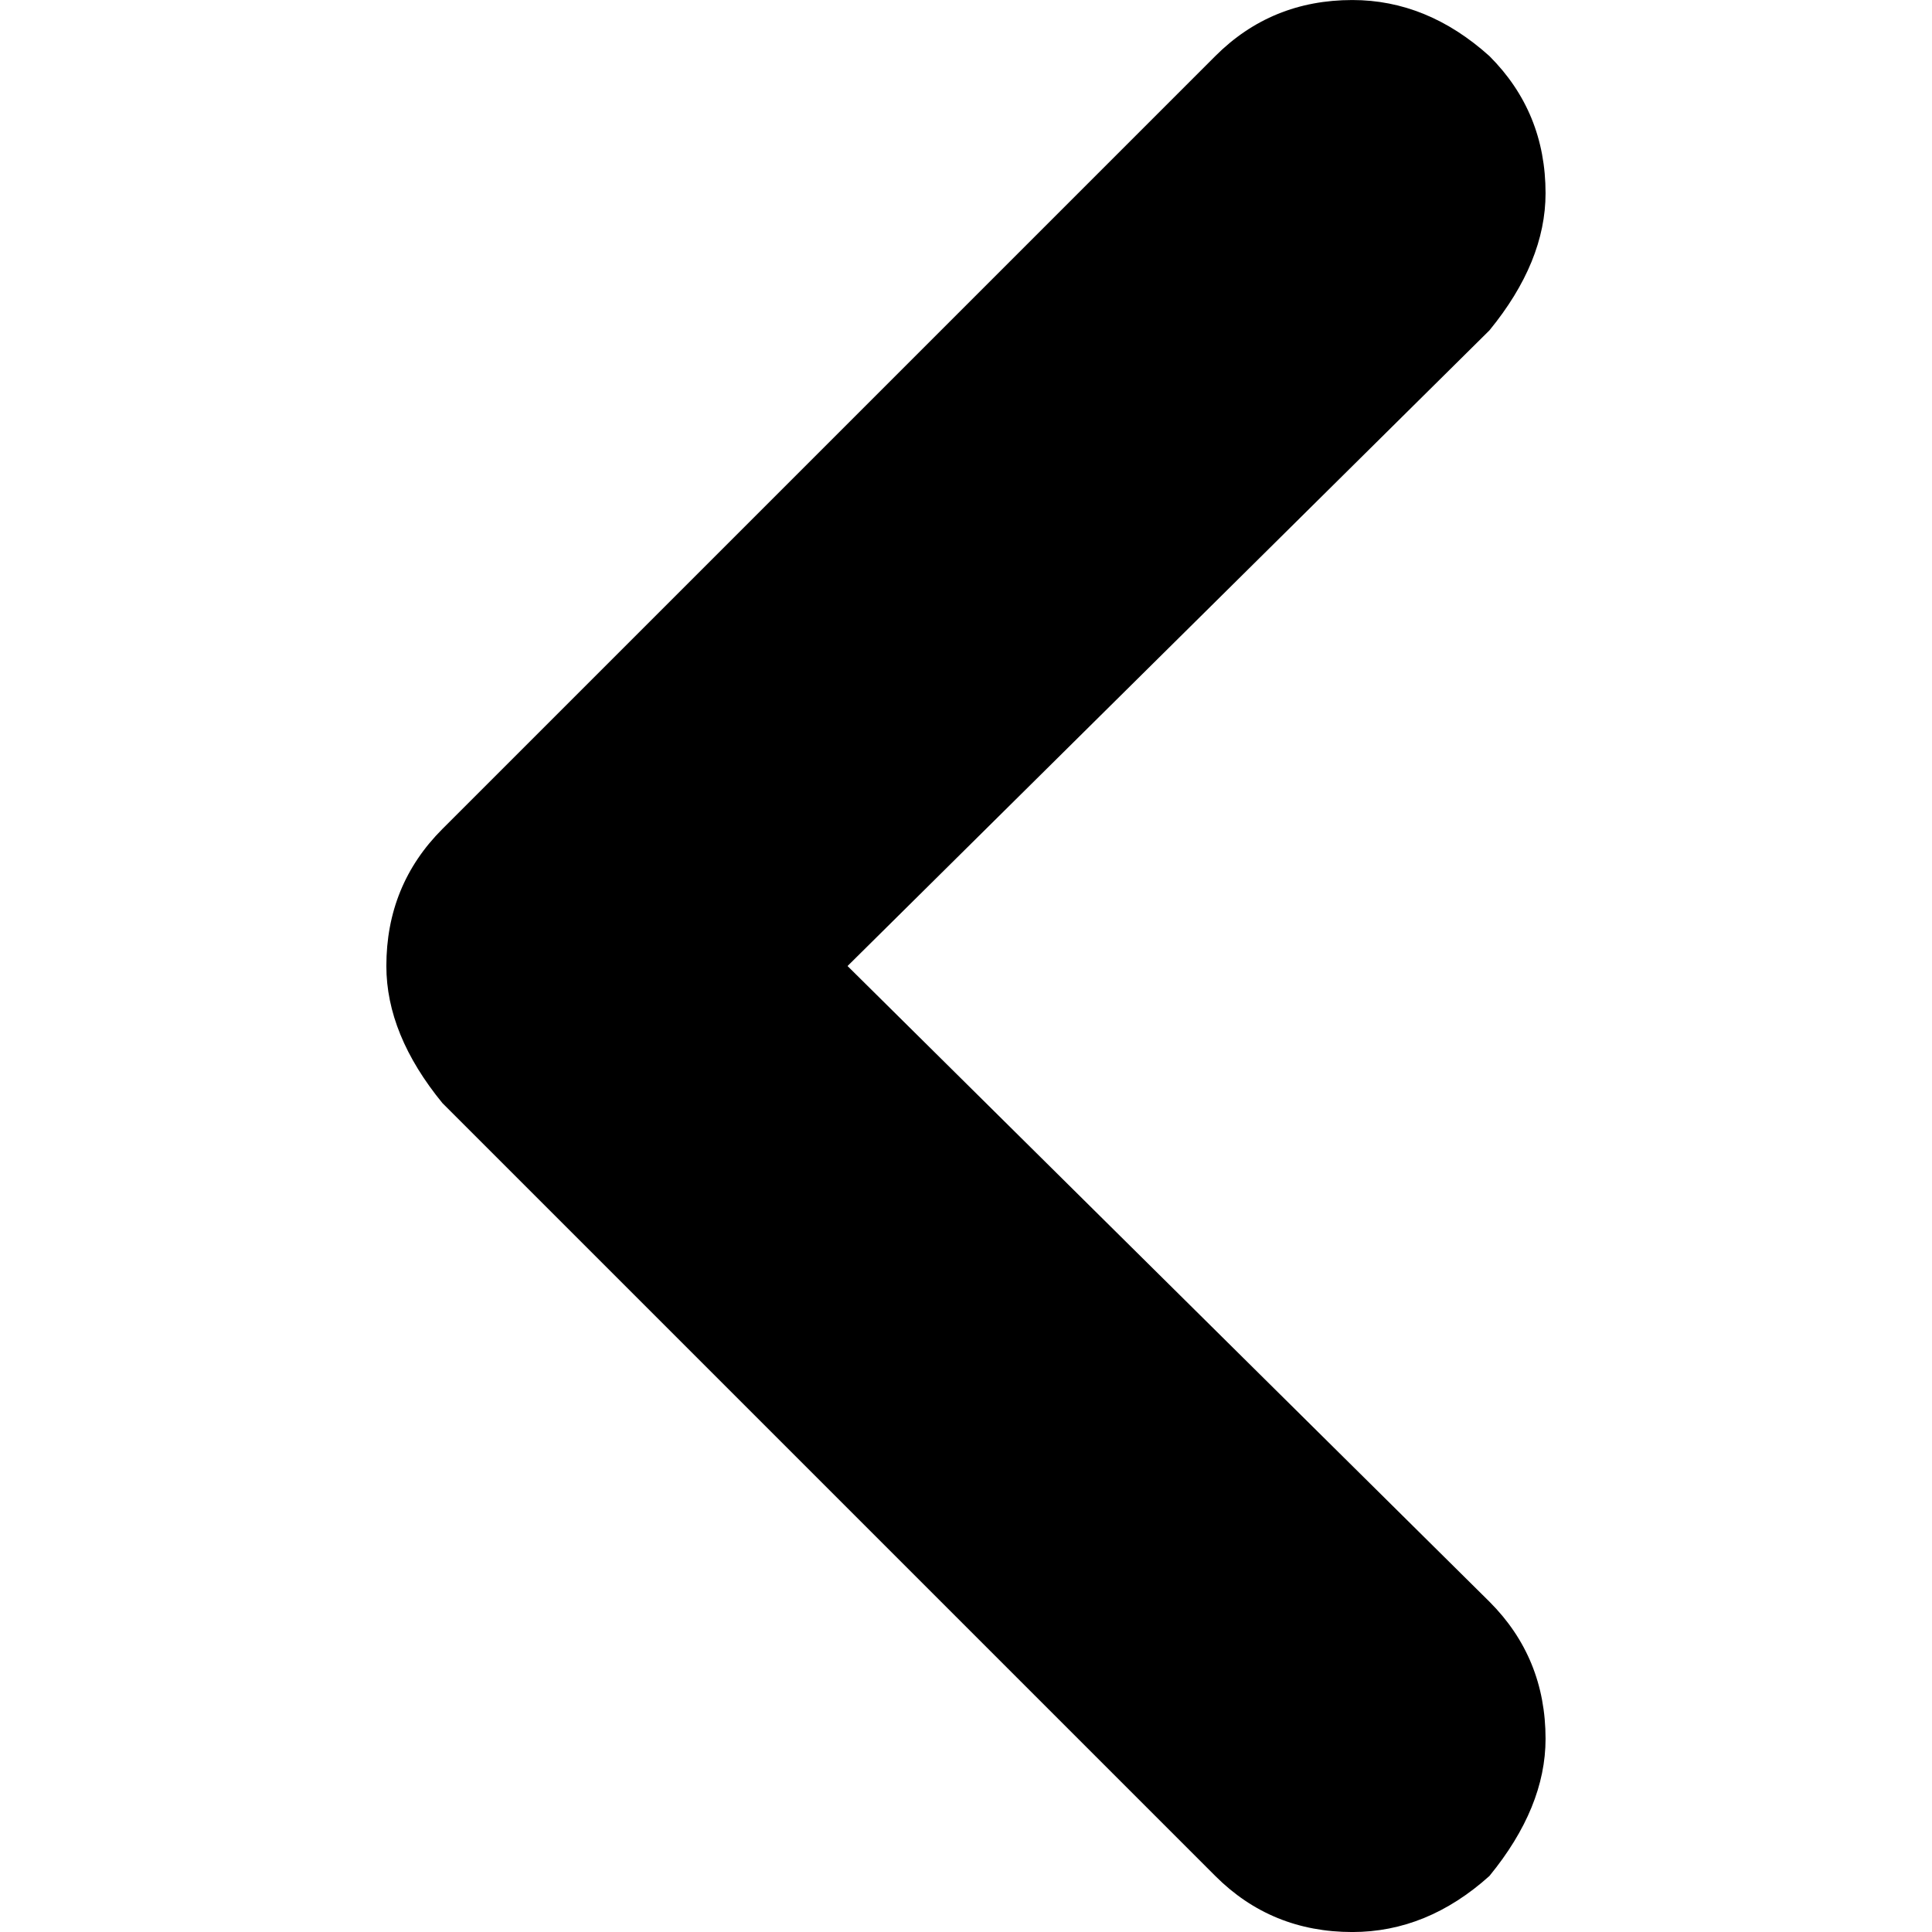 <?xml version="1.0" encoding="UTF-8"?>
<svg width="512" height="512" version="1.1" viewBox="0 0 135.47 135.47" xmlns="http://www.w3.org/2000/svg">
 <g transform="translate(133.86 126.66)" stroke-width="5.594">
  <path d="m-29.42-14.349q3.933 3.933 3.933 9.614 0 4.807-3.933 9.614-4.37 3.933-9.614 3.933-5.681 0-9.614-3.933l-54.188-54.188q-3.933-4.807-3.933-9.614 0-5.681 3.933-9.614l54.188-54.188q3.933-3.933 9.614-3.933 5.244 0 9.614 3.933 3.933 3.933 3.933 9.614 0 4.807-3.933 9.614l-45.011 44.574z"/>
 </g>
</svg>
